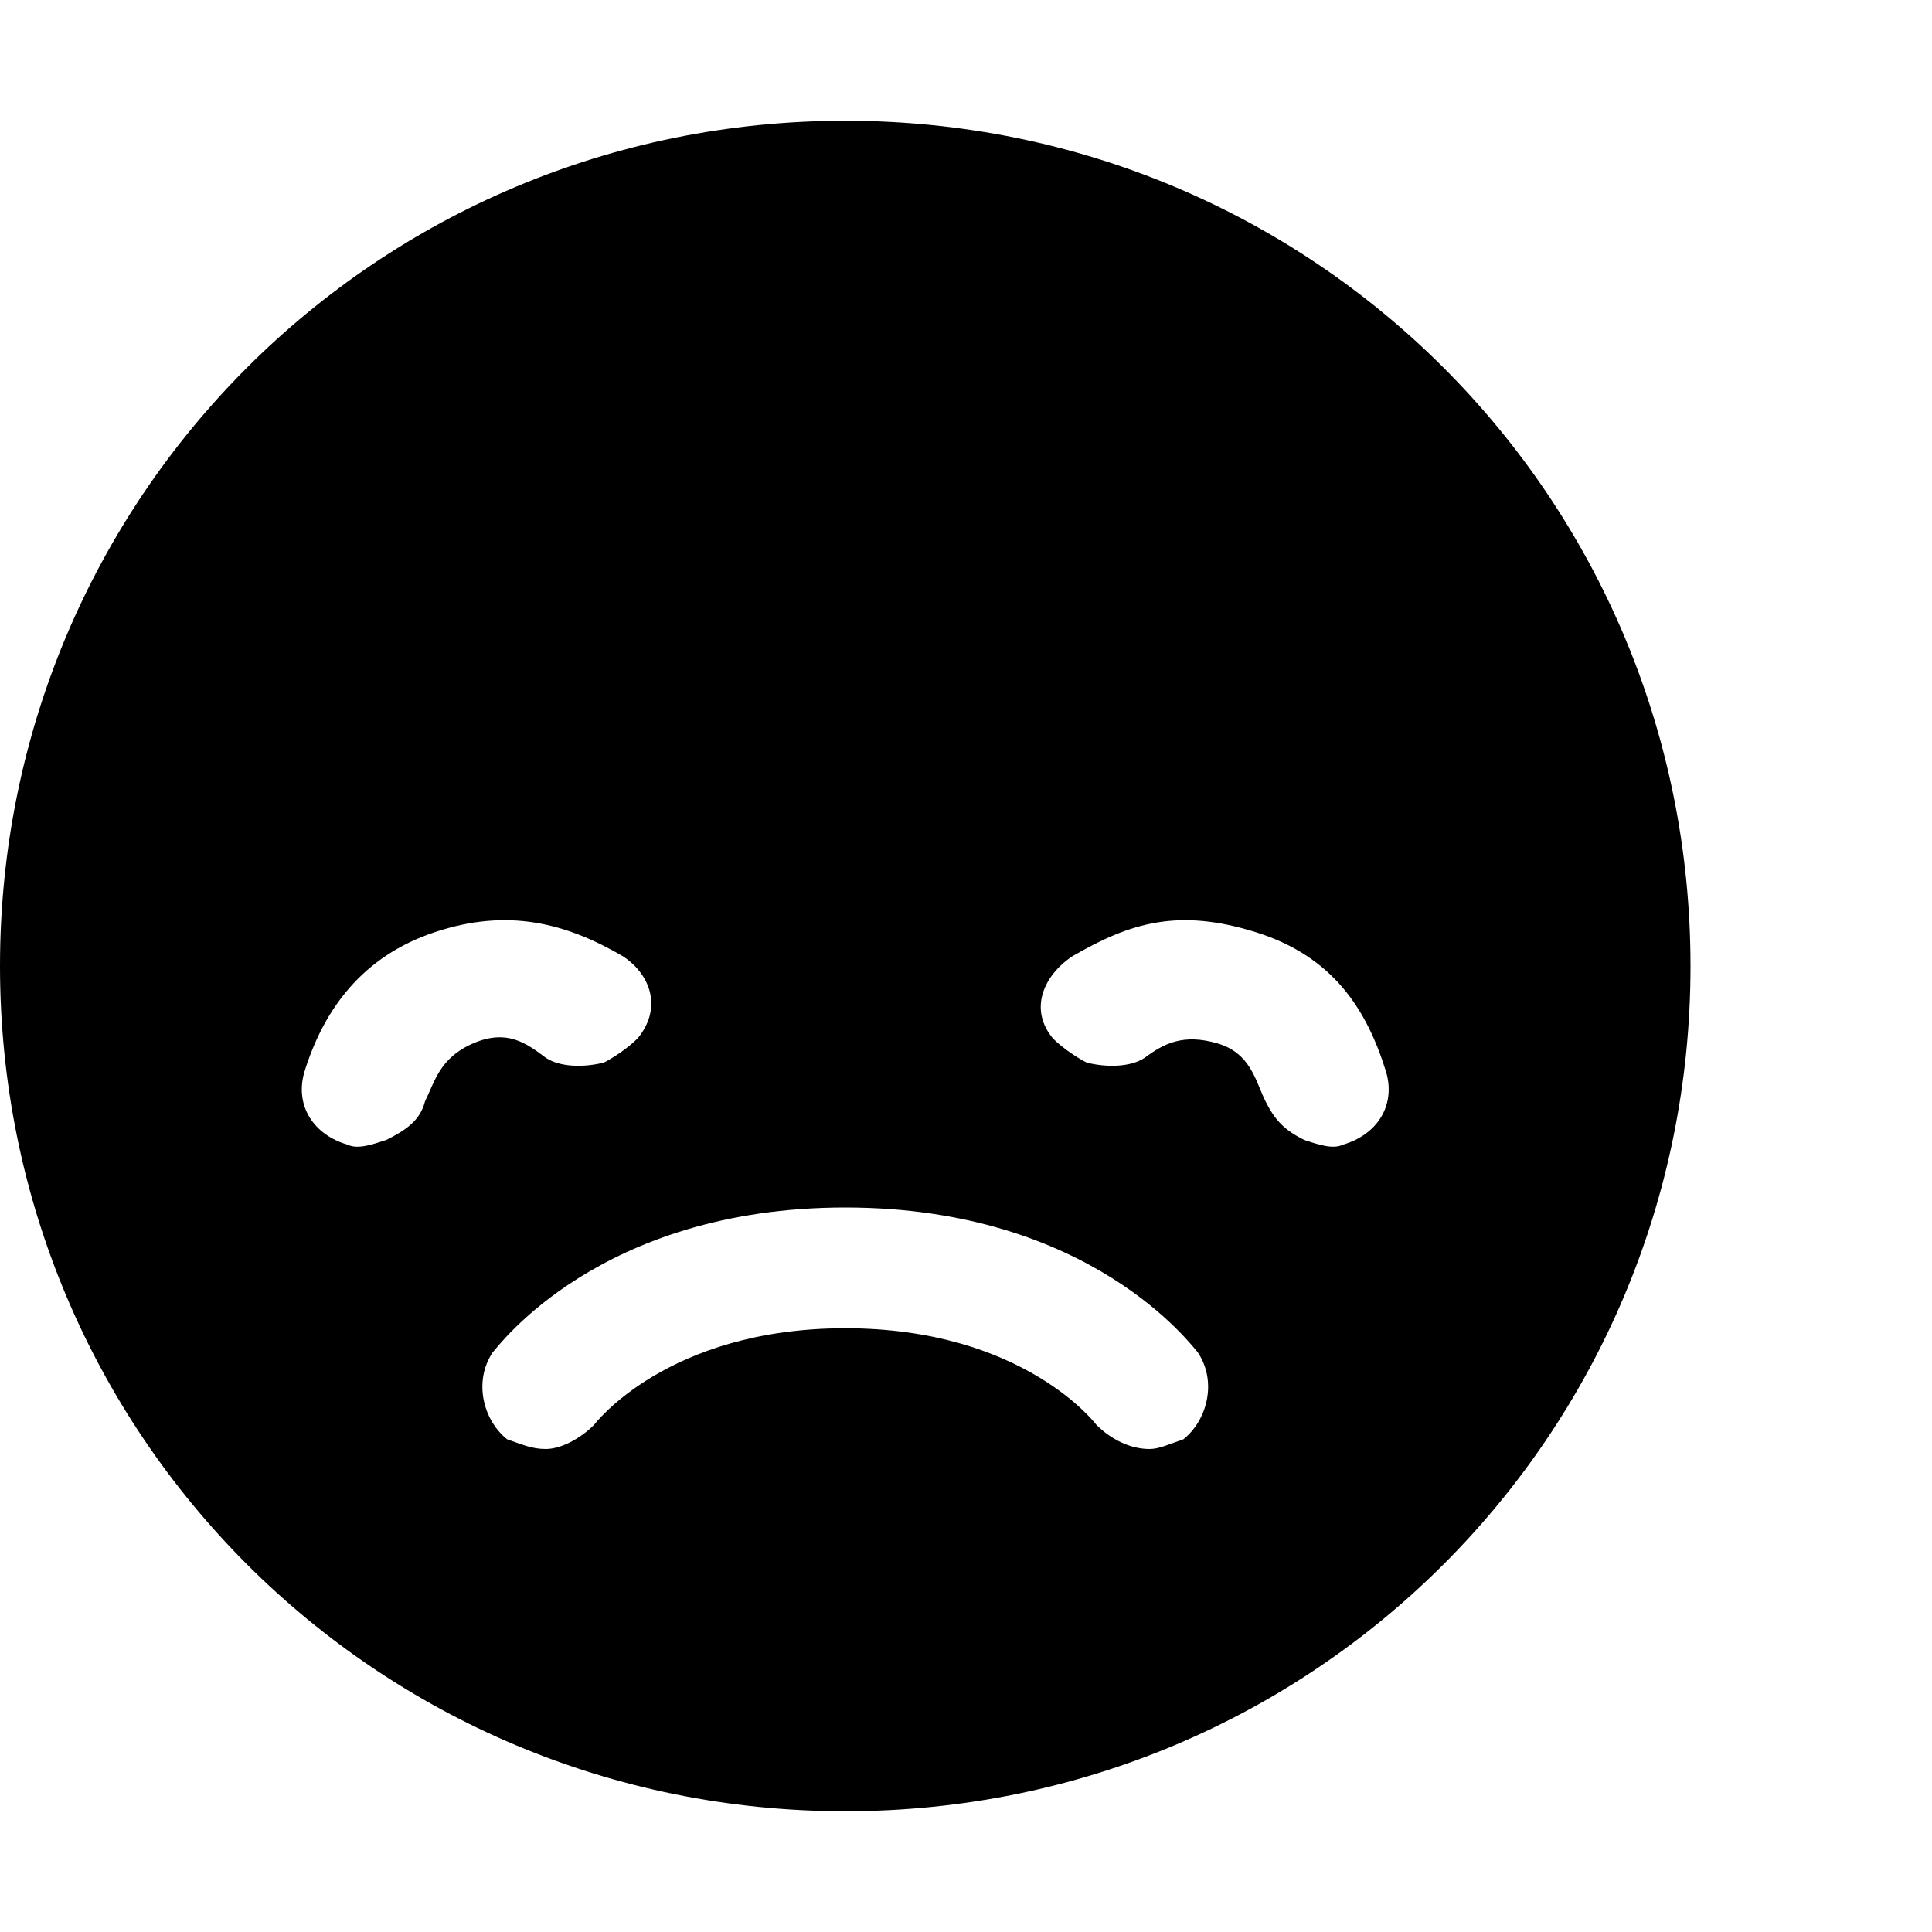 <?xml version="1.0"?><svg fill="currentColor" xmlns="http://www.w3.org/2000/svg" width="40" height="40" viewBox="0 0 40 40"><path d="m17.5 2.5c9.7 0 17.5 7.8 17.5 17.5s-7.8 17.5-17.5 17.5-17.5-7.8-17.5-17.5 7.8-17.5 17.5-17.5z m-8.7 20.3c0.2-0.4 0.3-0.9 1-1.2s1.1 0 1.5 0.3c0.3 0.2 0.8 0.2 1.2 0.1 0.2-0.1 0.5-0.3 0.7-0.5 0.5-0.6 0.3-1.3-0.3-1.7-1.2-0.7-2.4-1-3.9-0.5s-2.3 1.6-2.7 2.9c-0.2 0.7 0.2 1.3 0.9 1.5 0.2 0.1 0.5 0 0.8-0.1 0.4-0.2 0.7-0.4 0.8-0.8z m15.7 7c0.5-0.4 0.7-1.2 0.3-1.8-0.1-0.1-2.2-3-7.3-3s-7.2 2.9-7.3 3c-0.4 0.6-0.2 1.4 0.3 1.8 0.3 0.1 0.5 0.2 0.8 0.2 0.3 0 0.7-0.2 1-0.5 0 0 1.5-2 5.2-2s5.2 2 5.2 2c0.3 0.3 0.7 0.5 1.1 0.5 0.2 0 0.4-0.1 0.7-0.2z m3.3-6.1c0.7-0.2 1.1-0.8 0.9-1.5-0.4-1.3-1.1-2.4-2.7-2.9s-2.6-0.2-3.8 0.5c-0.6 0.4-0.9 1.1-0.4 1.7 0.2 0.2 0.5 0.4 0.7 0.5 0.4 0.1 0.9 0.1 1.2-0.1 0.4-0.3 0.8-0.5 1.5-0.3s0.8 0.8 1 1.2 0.4 0.6 0.8 0.8c0.3 0.1 0.6 0.2 0.8 0.1z"></path></svg>
